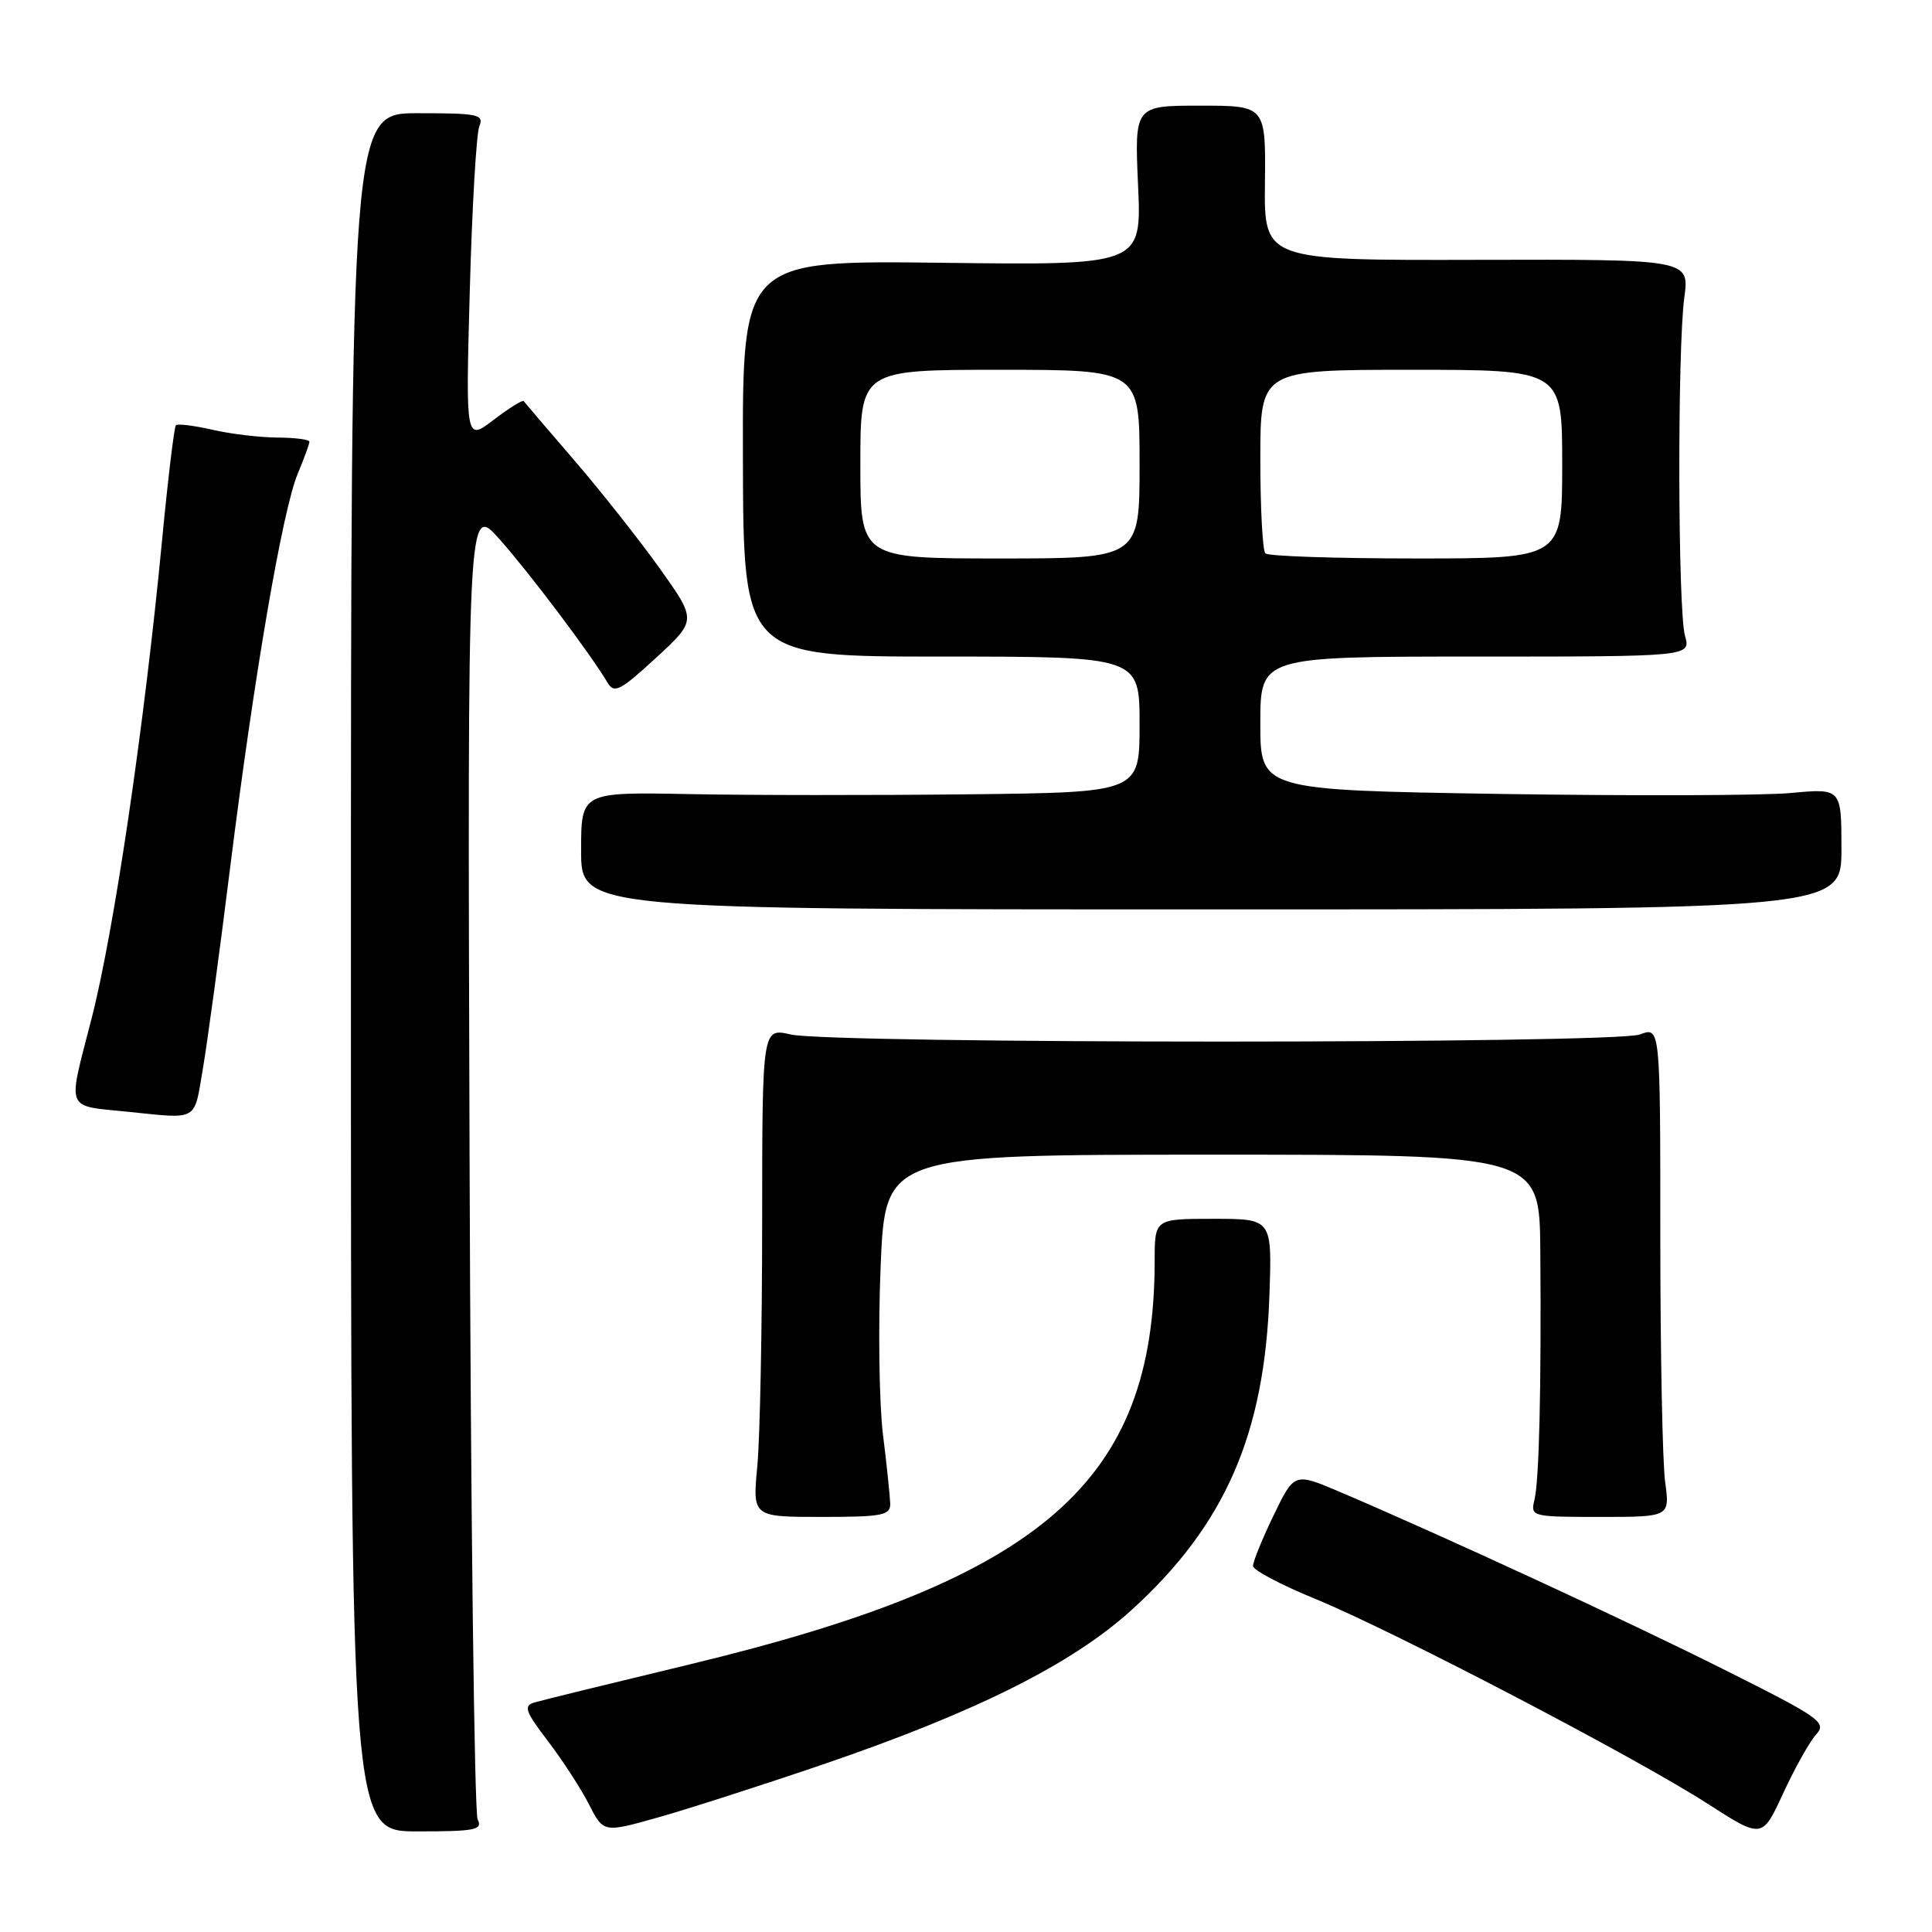 <?xml version="1.0" encoding="UTF-8" standalone="no"?>
<!DOCTYPE svg PUBLIC "-//W3C//DTD SVG 1.1//EN" "http://www.w3.org/Graphics/SVG/1.1/DTD/svg11.dtd" >
<svg xmlns="http://www.w3.org/2000/svg" xmlns:xlink="http://www.w3.org/1999/xlink" version="1.1" viewBox="0 0 256 256">
 <g >
 <path fill="currentColor"
d=" M 240.63 229.85 C 242.10 228.23 241.28 227.65 228.35 221.18 C 215.40 214.69 191.21 203.51 177.50 197.67 C 171.50 195.12 171.50 195.12 168.75 200.81 C 167.24 203.94 166.02 206.95 166.03 207.50 C 166.04 208.05 169.75 210.01 174.28 211.86 C 184.57 216.08 216.66 232.82 226.28 239.01 C 233.50 243.65 233.50 243.65 236.28 237.62 C 237.81 234.30 239.77 230.81 240.63 229.85 Z  M 63.29 241.08 C 62.86 240.21 62.37 200.61 62.22 153.07 C 61.94 66.65 61.94 66.65 66.22 71.48 C 70.25 76.03 78.30 86.72 80.50 90.45 C 81.38 91.94 82.17 91.54 86.91 87.18 C 92.32 82.20 92.32 82.20 87.44 75.35 C 84.75 71.58 79.65 65.12 76.10 61.00 C 72.55 56.88 69.53 53.34 69.39 53.15 C 69.25 52.96 67.46 54.07 65.41 55.63 C 61.70 58.47 61.70 58.47 62.25 38.48 C 62.55 27.49 63.12 17.71 63.51 16.75 C 64.15 15.16 63.39 15.00 55.36 15.00 C 46.50 15.00 46.50 15.00 46.50 128.83 C 46.50 242.67 46.50 242.67 55.29 242.67 C 62.98 242.67 63.99 242.47 63.29 241.08 Z  M 109.00 233.81 C 129.27 226.89 142.05 220.50 149.93 213.34 C 162.32 202.09 167.59 190.05 168.21 171.50 C 168.55 161.50 168.55 161.50 160.78 161.50 C 153.00 161.50 153.00 161.50 153.00 167.07 C 152.99 196.39 138.13 209.29 91.39 220.54 C 81.00 223.04 71.73 225.31 70.80 225.59 C 69.34 226.03 69.60 226.77 72.60 230.70 C 74.53 233.23 76.98 237.00 78.04 239.08 C 79.97 242.86 79.97 242.86 87.23 240.81 C 91.23 239.68 101.03 236.53 109.00 233.81 Z  M 117.96 199.25 C 117.93 198.29 117.50 194.12 116.99 190.00 C 116.49 185.88 116.35 175.86 116.69 167.75 C 117.31 153.00 117.31 153.00 160.65 153.00 C 204.00 153.00 204.00 153.00 204.10 165.75 C 204.24 183.93 203.95 196.15 203.32 198.75 C 202.79 200.96 202.95 201.00 212.03 201.00 C 221.27 201.00 221.27 201.00 220.64 196.36 C 220.29 193.81 220.00 179.19 220.00 163.89 C 220.00 136.05 220.00 136.05 217.31 137.07 C 214.00 138.33 110.24 138.33 104.75 137.07 C 101.00 136.21 101.00 136.21 100.99 161.86 C 100.99 175.96 100.70 190.54 100.35 194.25 C 99.71 201.00 99.71 201.00 108.86 201.00 C 116.91 201.00 117.99 200.79 117.96 199.25 Z  M 26.86 141.75 C 27.45 138.31 29.09 126.28 30.49 115.00 C 33.69 89.39 37.43 67.62 39.45 62.77 C 40.30 60.73 41.00 58.82 41.00 58.53 C 41.00 58.24 39.09 57.99 36.75 57.98 C 34.41 57.96 30.53 57.50 28.12 56.94 C 25.71 56.39 23.55 56.12 23.31 56.35 C 23.08 56.59 22.25 63.46 21.47 71.64 C 19.10 96.37 15.10 123.46 12.11 135.06 C 8.93 147.43 8.54 146.45 17.00 147.32 C 26.32 148.28 25.69 148.64 26.86 141.75 Z  M 244.00 112.48 C 244.00 104.45 244.00 104.45 237.25 105.08 C 233.54 105.42 216.21 105.47 198.75 105.20 C 167.00 104.69 167.00 104.69 167.00 95.85 C 167.00 87.00 167.00 87.00 195.52 87.00 C 224.04 87.00 224.04 87.00 223.27 84.25 C 222.32 80.85 222.25 46.36 223.18 39.43 C 223.86 34.36 223.86 34.36 195.68 34.43 C 167.50 34.50 167.50 34.50 167.61 24.25 C 167.72 14.00 167.72 14.00 159.03 14.00 C 150.33 14.00 150.33 14.00 150.80 24.57 C 151.27 35.15 151.27 35.15 124.82 34.82 C 98.38 34.50 98.38 34.50 98.44 60.75 C 98.50 87.00 98.50 87.00 124.75 87.00 C 151.00 87.00 151.00 87.00 151.00 96.00 C 151.00 105.00 151.00 105.00 128.25 105.25 C 115.74 105.39 99.09 105.38 91.25 105.22 C 77.00 104.95 77.00 104.95 77.00 112.72 C 77.00 120.50 77.00 120.50 160.50 120.50 C 244.00 120.50 244.00 120.50 244.00 112.48 Z  M 114.00 61.50 C 114.00 49.00 114.00 49.00 132.50 49.00 C 151.00 49.00 151.00 49.00 151.00 61.50 C 151.00 74.00 151.00 74.00 132.50 74.00 C 114.00 74.00 114.00 74.00 114.00 61.50 Z  M 167.67 73.33 C 167.30 72.97 167.00 67.34 167.00 60.83 C 167.00 49.00 167.00 49.00 187.00 49.00 C 207.00 49.00 207.00 49.00 207.00 61.50 C 207.00 74.00 207.00 74.00 187.67 74.00 C 177.03 74.00 168.03 73.70 167.67 73.33 Z "/>
</g>
</svg>